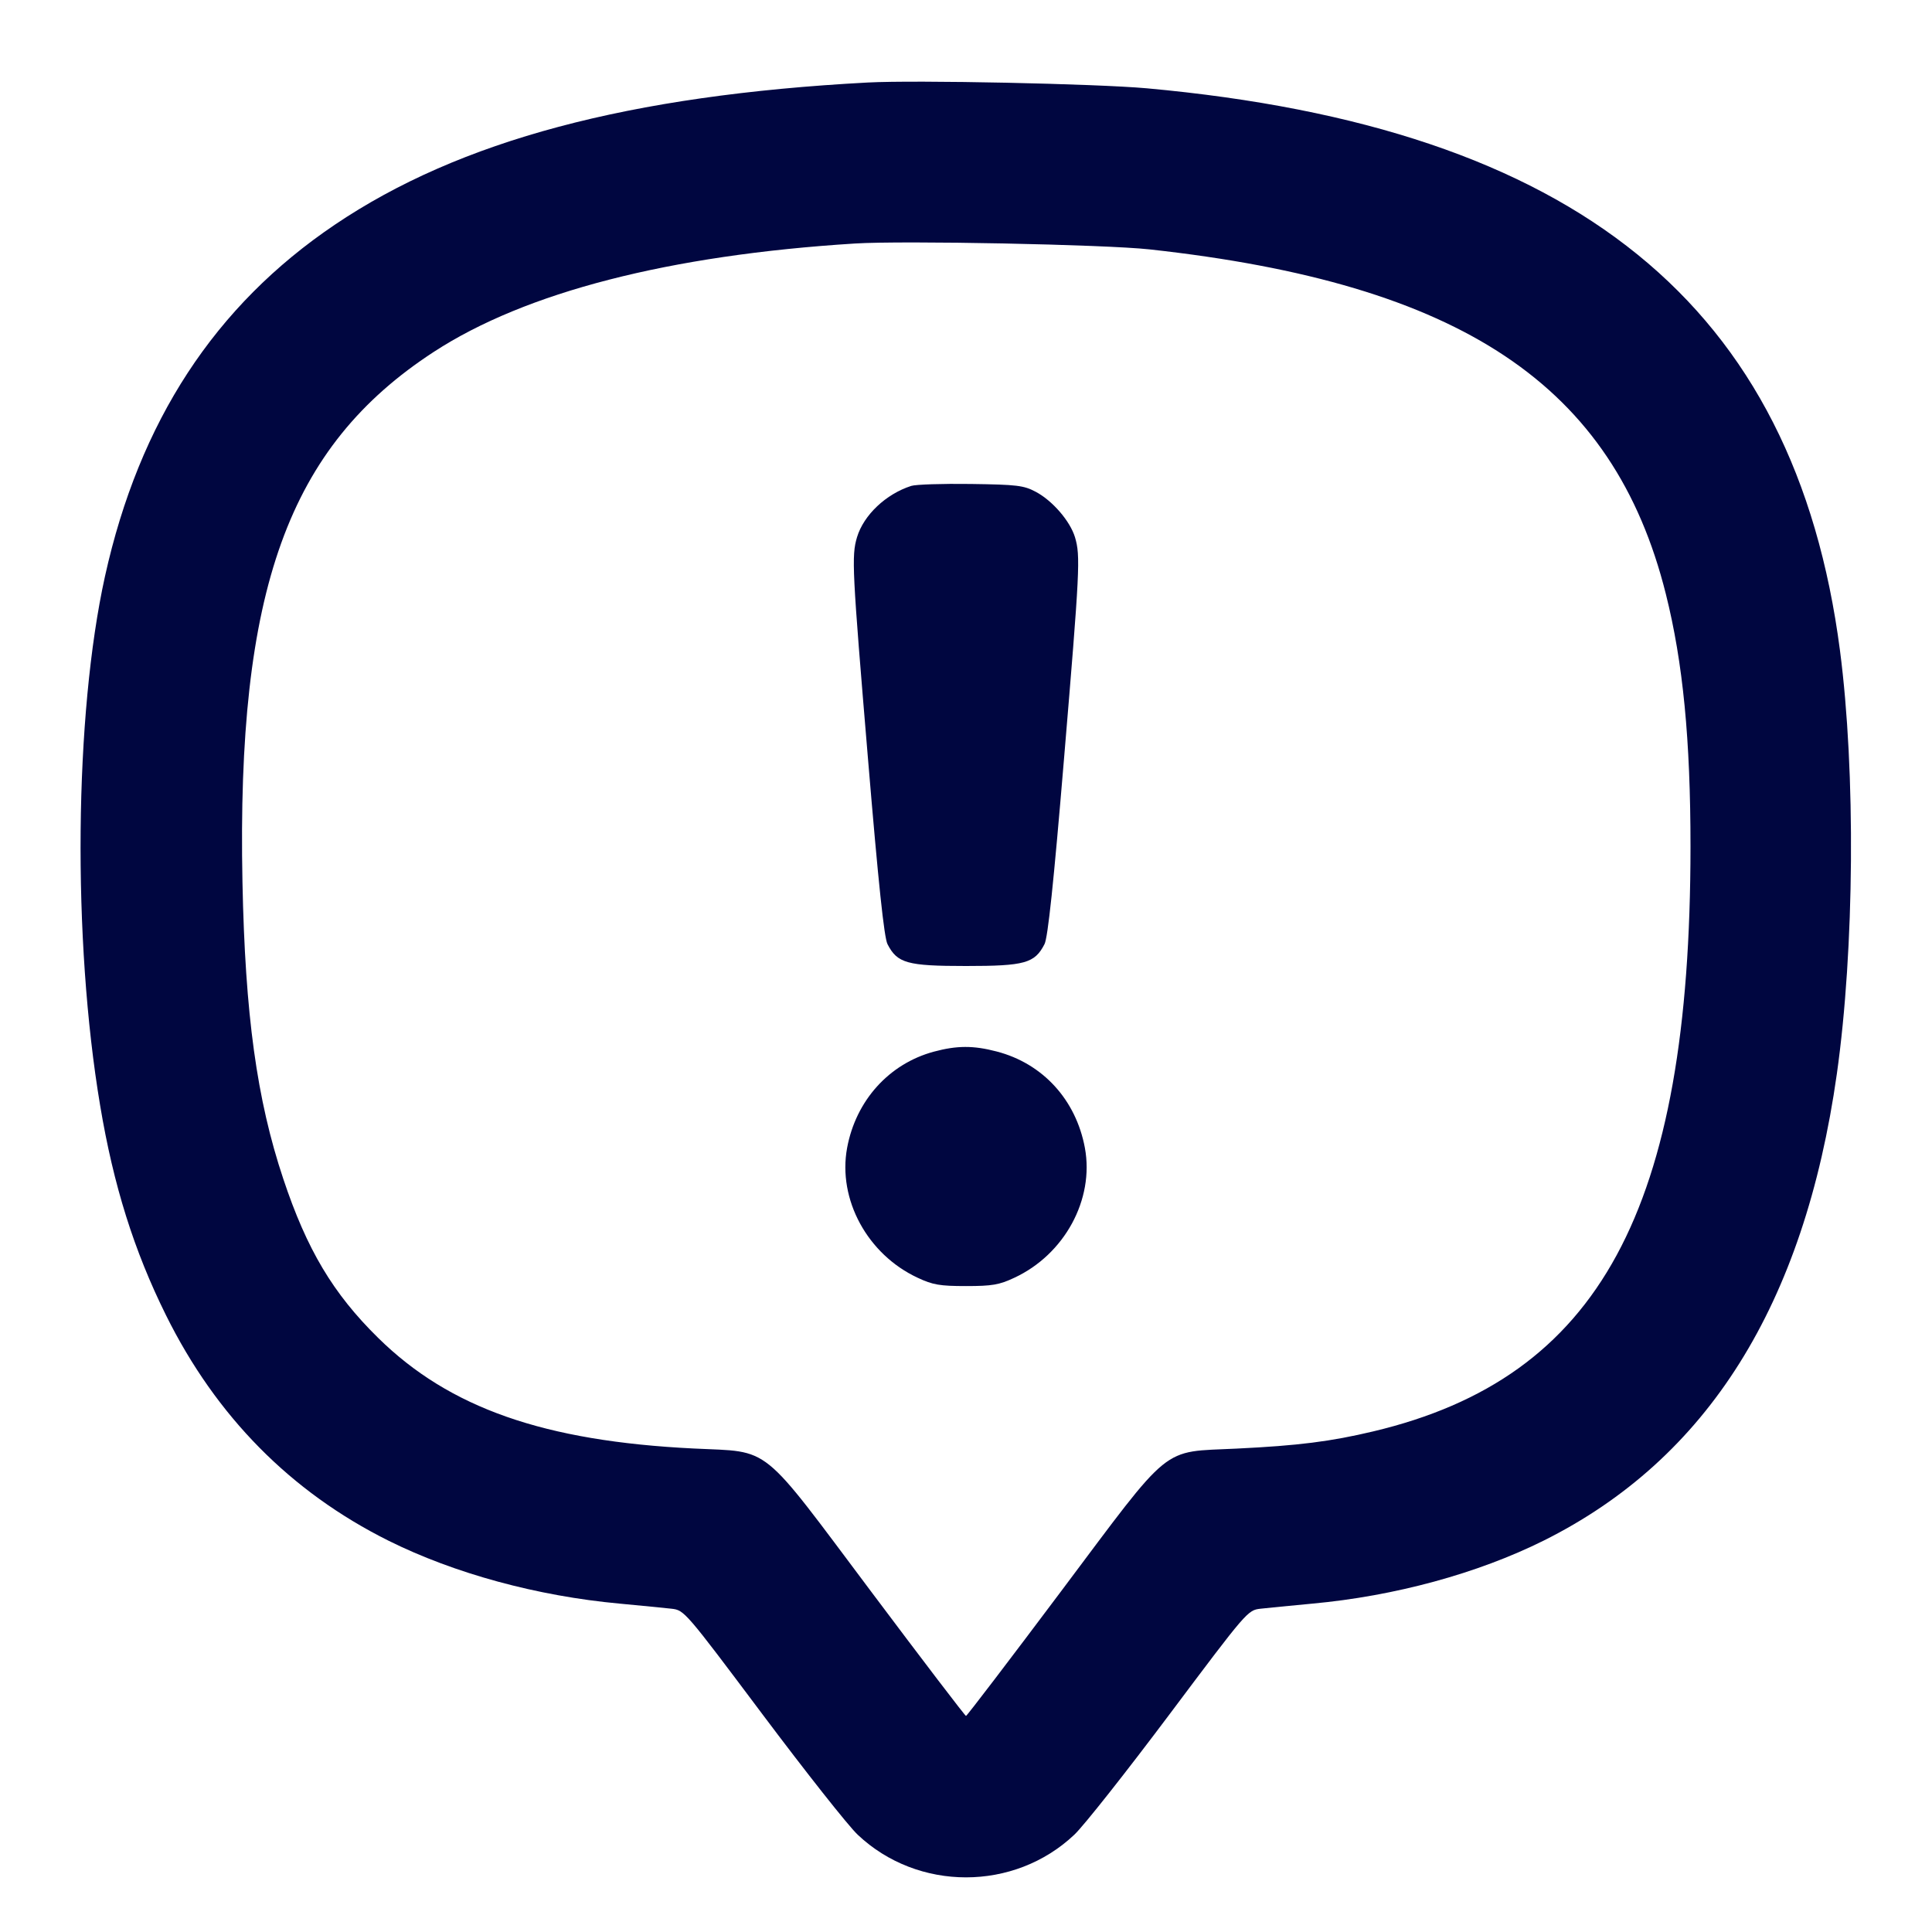 <svg xmlns="http://www.w3.org/2000/svg" width="24" height="24" fill="currentColor" class="mmi mmi-chatbubble-notification" viewBox="0 0 24 24"><path d="M10.780 1.025 C 7.818 1.183,5.710 1.745,4.160 2.791 C 2.669 3.797,1.730 5.234,1.304 7.160 C 0.924 8.882,0.898 11.669,1.244 13.733 C 1.410 14.727,1.665 15.538,2.063 16.340 C 2.686 17.596,3.612 18.533,4.824 19.138 C 5.646 19.547,6.674 19.827,7.700 19.921 C 7.964 19.946,8.253 19.974,8.341 19.984 C 8.501 20.002,8.510 20.013,9.472 21.296 C 10.006 22.008,10.537 22.681,10.654 22.791 C 11.401 23.498,12.599 23.498,13.346 22.791 C 13.463 22.681,13.994 22.008,14.528 21.296 C 15.490 20.013,15.499 20.002,15.659 19.984 C 15.747 19.974,16.036 19.946,16.300 19.921 C 17.326 19.827,18.354 19.547,19.176 19.138 C 21.211 18.123,22.412 16.211,22.818 13.340 C 23.037 11.791,23.053 9.587,22.857 8.082 C 22.298 3.789,19.579 1.583,14.247 1.097 C 13.613 1.040,11.379 0.993,10.780 1.025 M14.280 3.098 C 18.157 3.523,20.045 4.783,20.694 7.380 C 20.907 8.230,21.000 9.189,21.000 10.516 C 20.999 15.031,19.869 17.114,17.060 17.781 C 16.530 17.907,16.130 17.958,15.362 17.995 C 14.411 18.042,14.575 17.909,13.180 19.769 C 12.542 20.620,12.011 21.316,12.000 21.316 C 11.989 21.316,11.458 20.620,10.820 19.769 C 9.423 17.906,9.592 18.042,8.619 17.994 C 6.758 17.903,5.583 17.491,4.698 16.620 C 4.137 16.069,3.812 15.523,3.519 14.644 C 3.190 13.659,3.045 12.603,3.012 10.960 C 2.939 7.324,3.579 5.550,5.389 4.371 C 6.526 3.630,8.316 3.169,10.620 3.025 C 11.222 2.987,13.726 3.037,14.280 3.098 M11.320 6.036 C 11.005 6.137,10.729 6.398,10.646 6.674 C 10.577 6.907,10.585 7.069,10.783 9.433 C 10.912 10.978,10.983 11.648,11.025 11.729 C 11.147 11.966,11.269 12.000,12.000 12.000 C 12.731 12.000,12.853 11.966,12.975 11.729 C 13.017 11.648,13.088 10.978,13.217 9.433 C 13.415 7.069,13.423 6.907,13.354 6.674 C 13.293 6.473,13.075 6.220,12.866 6.109 C 12.717 6.030,12.633 6.020,12.060 6.012 C 11.708 6.007,11.375 6.018,11.320 6.036 M11.601 13.064 C 11.044 13.214,10.632 13.671,10.523 14.260 C 10.405 14.900,10.776 15.583,11.400 15.873 C 11.587 15.961,11.676 15.976,12.000 15.976 C 12.324 15.976,12.413 15.961,12.600 15.873 C 13.224 15.583,13.595 14.900,13.477 14.260 C 13.366 13.662,12.954 13.211,12.381 13.062 C 12.091 12.986,11.888 12.987,11.601 13.064 " fill="#000640" stroke="none" fill-rule="evenodd"></path></svg>